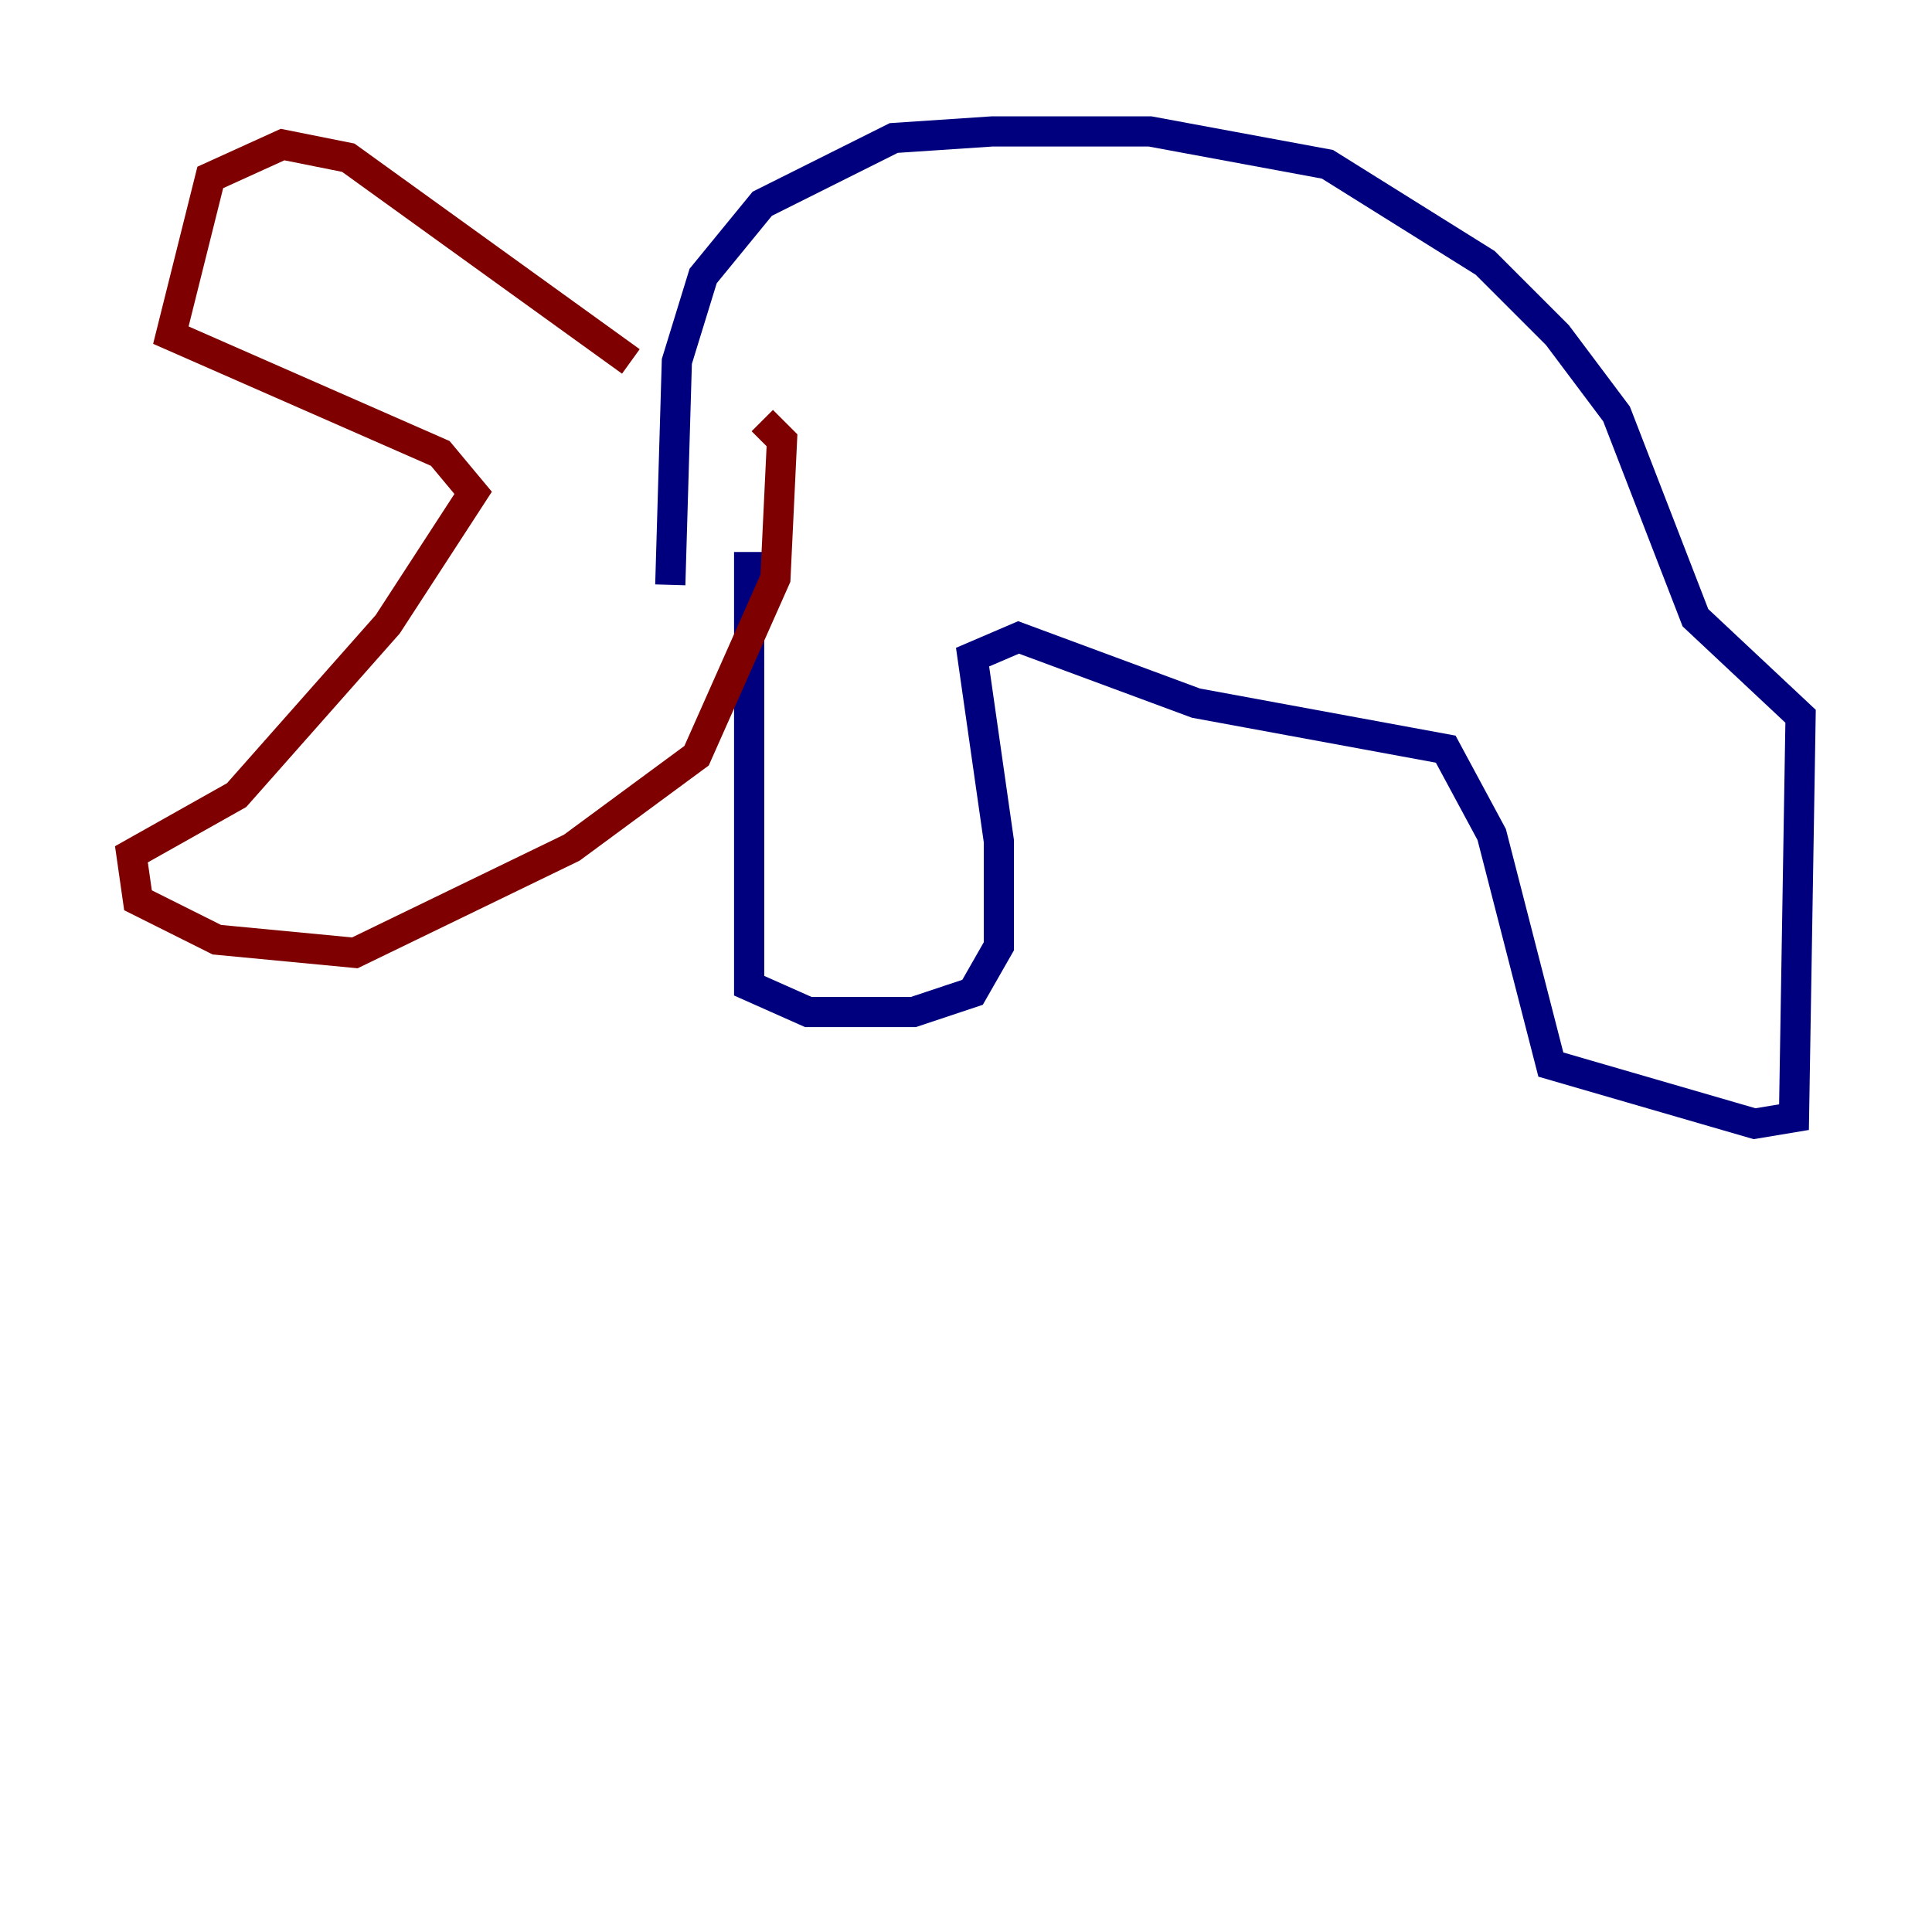 <?xml version="1.0" encoding="utf-8" ?>
<svg baseProfile="tiny" height="128" version="1.2" viewBox="0,0,128,128" width="128" xmlns="http://www.w3.org/2000/svg" xmlns:ev="http://www.w3.org/2001/xml-events" xmlns:xlink="http://www.w3.org/1999/xlink"><defs /><polyline fill="none" points="49.633,36.571 49.633,65.306 53.551,67.048 60.517,67.048 64.435,65.742 66.177,62.694 66.177,55.728 64.435,43.537 67.483,42.231 79.238,46.585 95.782,49.633 98.83,55.292 102.748,70.531 116.245,74.449 118.857,74.014 119.293,47.456 112.326,40.925 107.102,27.429 103.184,22.204 98.395,17.415 87.946,10.884 76.191,8.707 65.742,8.707 59.211,9.143 50.503,13.497 46.585,18.286 44.843,23.946 44.408,38.748" stroke="#00007f" stroke-width="2" /><polyline fill="none" points="41.796,23.946 23.075,10.449 18.721,9.578 13.932,11.755 11.32,22.204 29.17,30.041 31.347,32.653 25.687,41.361 15.674,52.68 8.707,56.599 9.143,59.646 14.367,62.258 23.51,63.129 37.878,56.163 46.15,50.068 51.374,38.313 51.809,29.17 50.503,27.864" stroke="#7f0000" stroke-width="2" /></svg>